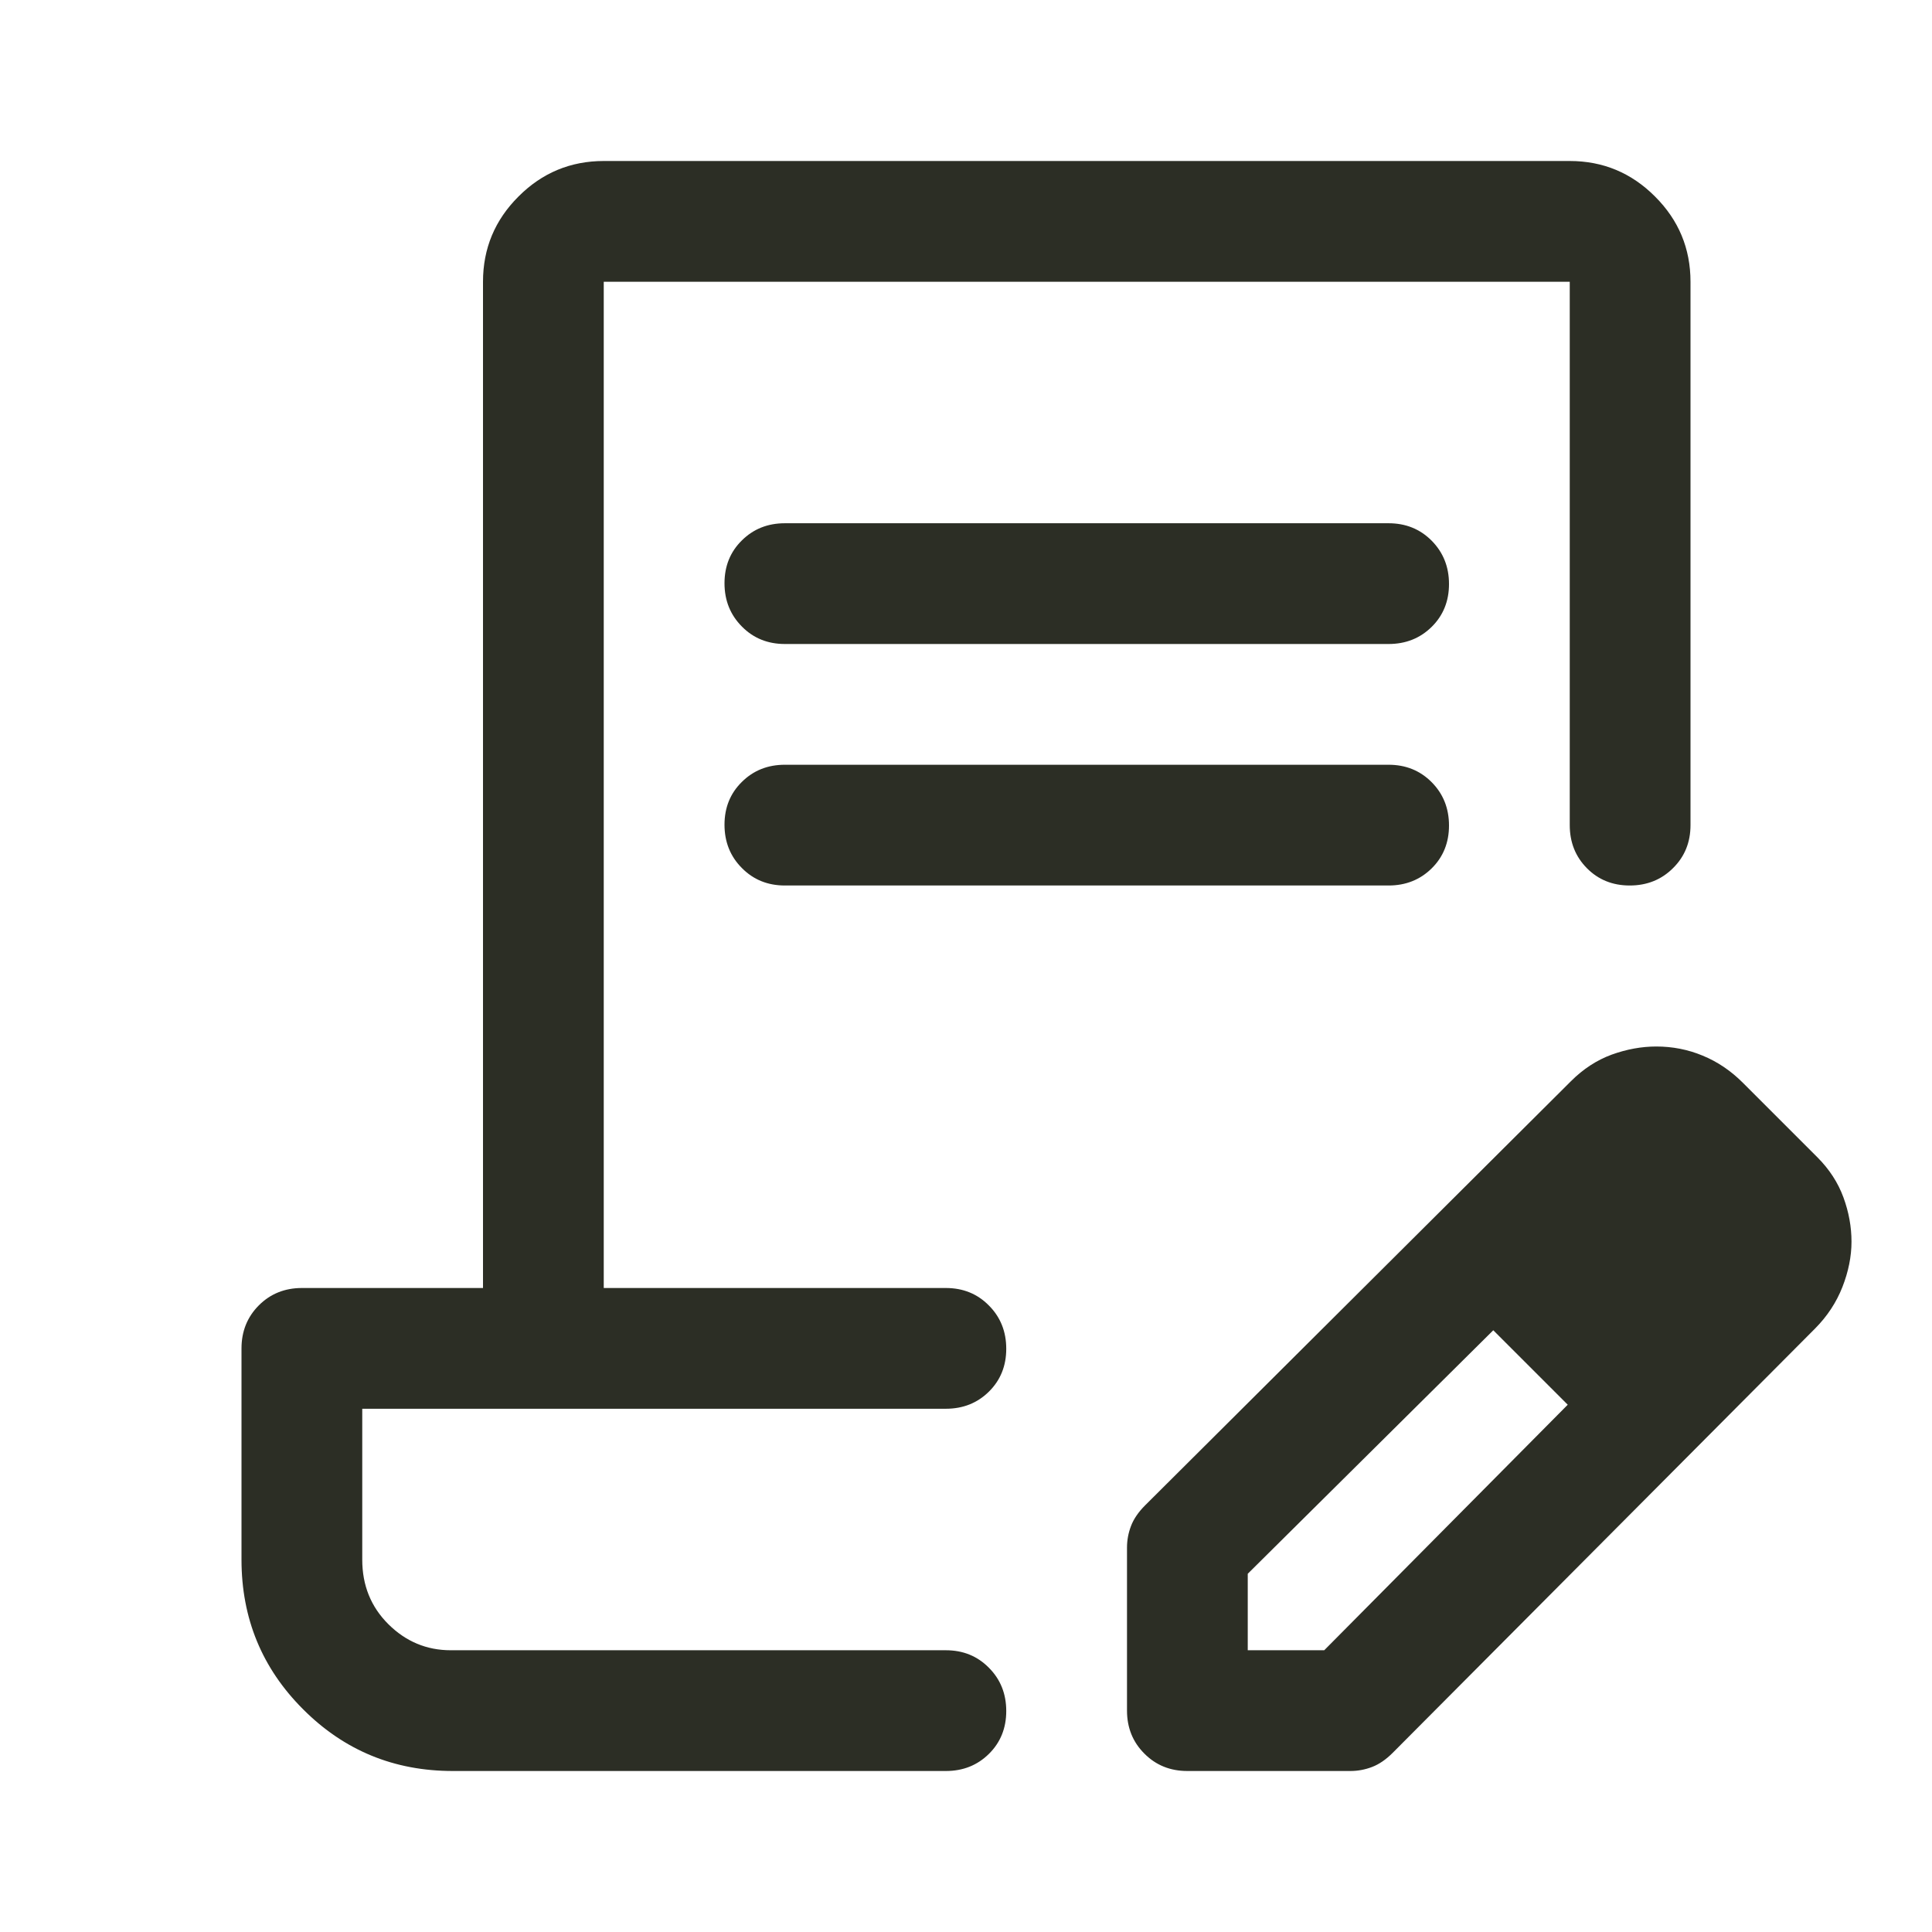 <svg width="24" height="24" viewBox="0 0 24 24" fill="none" xmlns="http://www.w3.org/2000/svg">
<mask id="mask0_8026_302390" style="mask-type:alpha" maskUnits="userSpaceOnUse" x="0" y="0" width="24" height="24">
<rect width="24" height="24" fill="#D9D9D9"/>
</mask>
<g mask="url(#mask0_8026_302390)">
<path d="M9.75 6.5H17.25C17.462 6.5 17.641 6.572 17.785 6.717C17.928 6.862 18 7.041 18 7.255C18 7.468 17.928 7.646 17.785 7.787C17.641 7.929 17.462 8 17.25 8H9.75C9.537 8 9.359 7.928 9.216 7.783C9.072 7.638 9 7.459 9 7.245C9 7.032 9.072 6.854 9.216 6.713C9.359 6.571 9.537 6.5 9.75 6.5ZM9.75 9.5H17.25C17.462 9.5 17.641 9.572 17.785 9.717C17.928 9.861 18 10.041 18 10.255C18 10.468 17.928 10.646 17.785 10.787C17.641 10.929 17.462 11 17.25 11H9.75C9.537 11 9.359 10.928 9.216 10.783C9.072 10.639 9 10.459 9 10.245C9 10.032 9.072 9.854 9.216 9.713C9.359 9.571 9.537 9.5 9.75 9.5ZM5.625 22C4.896 22 4.276 21.745 3.766 21.234C3.255 20.724 3 20.104 3 19.375V16.75C3 16.538 3.072 16.359 3.216 16.215C3.359 16.072 3.538 16 3.75 16H6V3.5C6 3.087 6.147 2.734 6.441 2.441C6.734 2.147 7.088 2 7.5 2H19.5C19.913 2 20.266 2.147 20.559 2.441C20.853 2.734 21 3.087 21 3.5V10.25C21 10.463 20.928 10.641 20.783 10.784C20.639 10.928 20.459 11 20.245 11C20.032 11 19.854 10.928 19.712 10.784C19.571 10.641 19.5 10.463 19.5 10.25V3.5H7.5V16H11.75C11.963 16 12.141 16.072 12.284 16.217C12.428 16.361 12.5 16.541 12.5 16.755C12.5 16.968 12.428 17.146 12.284 17.288C12.141 17.429 11.963 17.5 11.75 17.5H4.5V19.375C4.5 19.694 4.608 19.961 4.825 20.177C5.042 20.392 5.3 20.5 5.6 20.5H11.75C11.963 20.5 12.141 20.572 12.284 20.717C12.428 20.861 12.5 21.041 12.5 21.255C12.5 21.468 12.428 21.646 12.284 21.788C12.141 21.929 11.963 22 11.75 22H5.625ZM14 21.25V19.225C14 19.132 14.017 19.042 14.05 18.956C14.083 18.869 14.142 18.783 14.225 18.7L19.515 13.431C19.667 13.279 19.836 13.169 20.021 13.101C20.207 13.034 20.392 13 20.575 13C20.775 13 20.967 13.037 21.15 13.113C21.333 13.188 21.5 13.3 21.65 13.45L22.575 14.375C22.725 14.525 22.833 14.692 22.9 14.875C22.967 15.058 23 15.242 23 15.425C23 15.608 22.962 15.796 22.887 15.988C22.812 16.179 22.699 16.351 22.548 16.503L17.3 21.775C17.217 21.858 17.131 21.917 17.044 21.95C16.958 21.983 16.868 22 16.775 22H14.75C14.537 22 14.359 21.928 14.216 21.784C14.072 21.641 14 21.462 14 21.25ZM15.5 20.5H16.45L19.475 17.45L19.025 16.975L18.55 16.525L15.5 19.55V20.5ZM19.025 16.975L18.55 16.525L19.475 17.45L19.025 16.975Z" fill="#2C2E25"/>
</g>
</svg>
